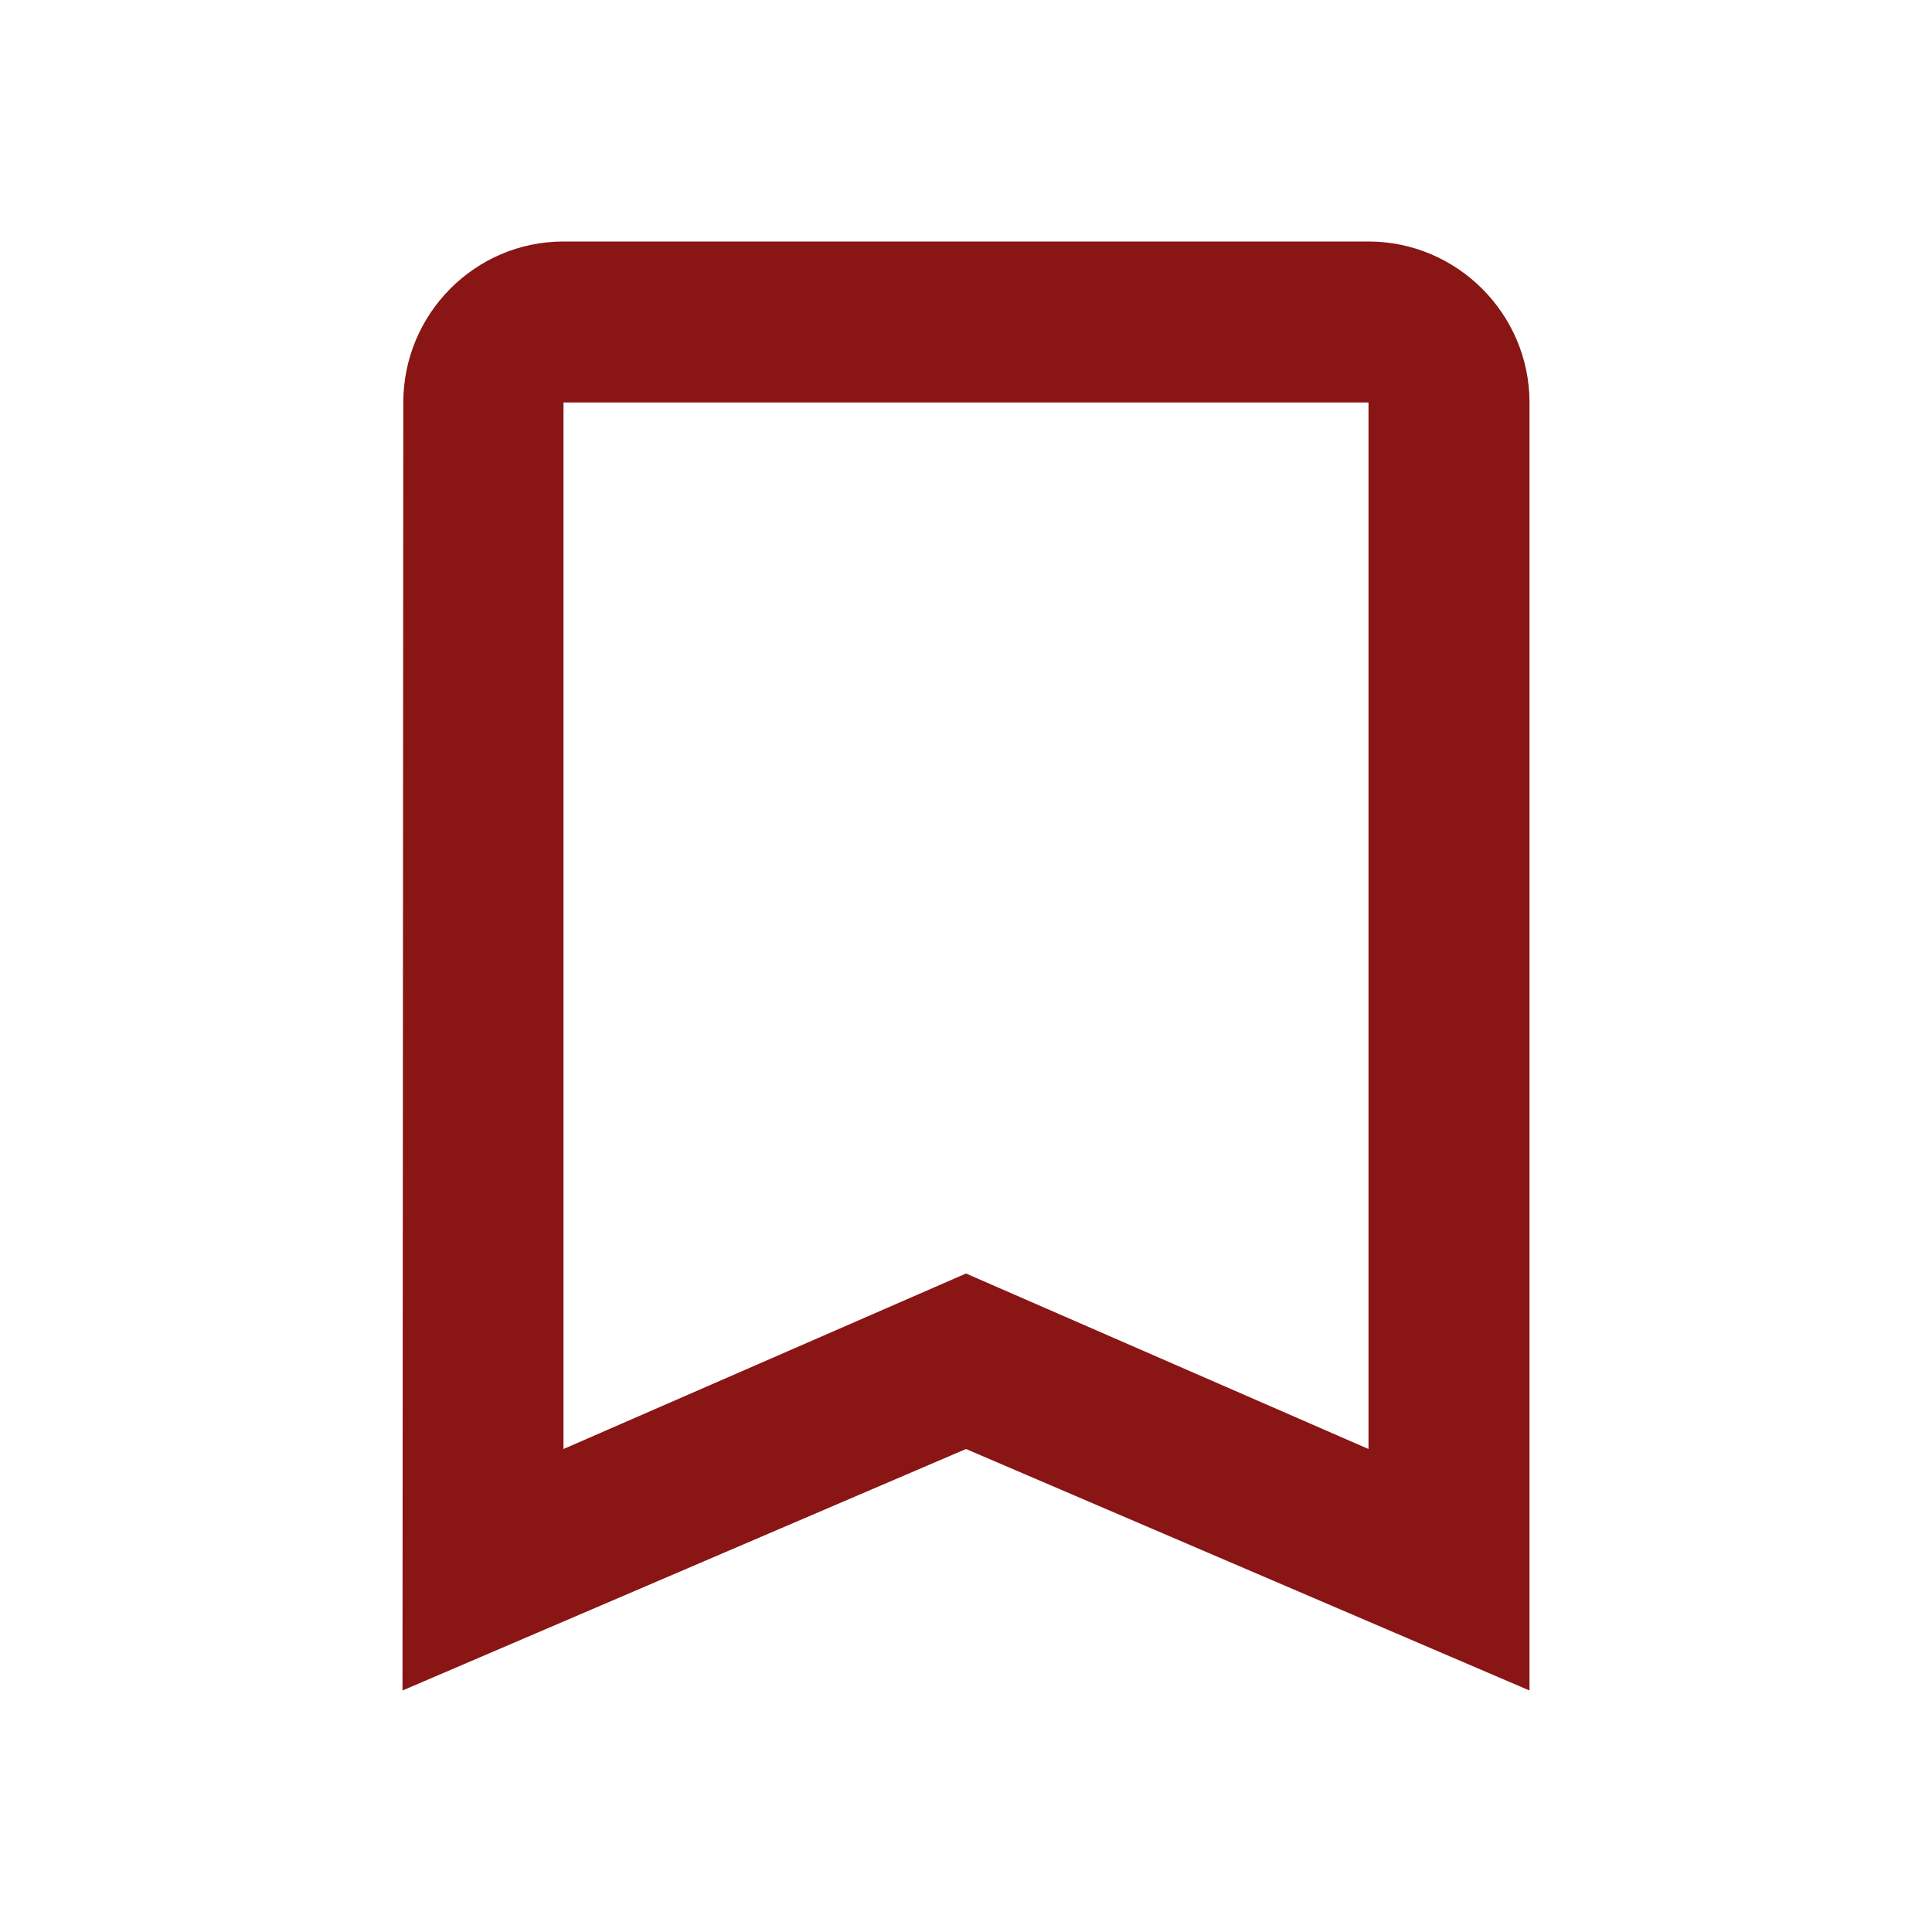 <svg fill="#891515" height="18" viewBox="0 0 24 24" width="18" xmlns="http://www.w3.org/2000/svg">
    <path d="M17 3H7c-1.1 0-1.99.9-1.99 2L5 21l7-3 7 3V5c0-1.1-.9-2-2-2zm0 15l-5-2.18L7 18V5h10v13z"/>
    <path d="M0 0h24v24H0z" fill="none"/>
</svg>